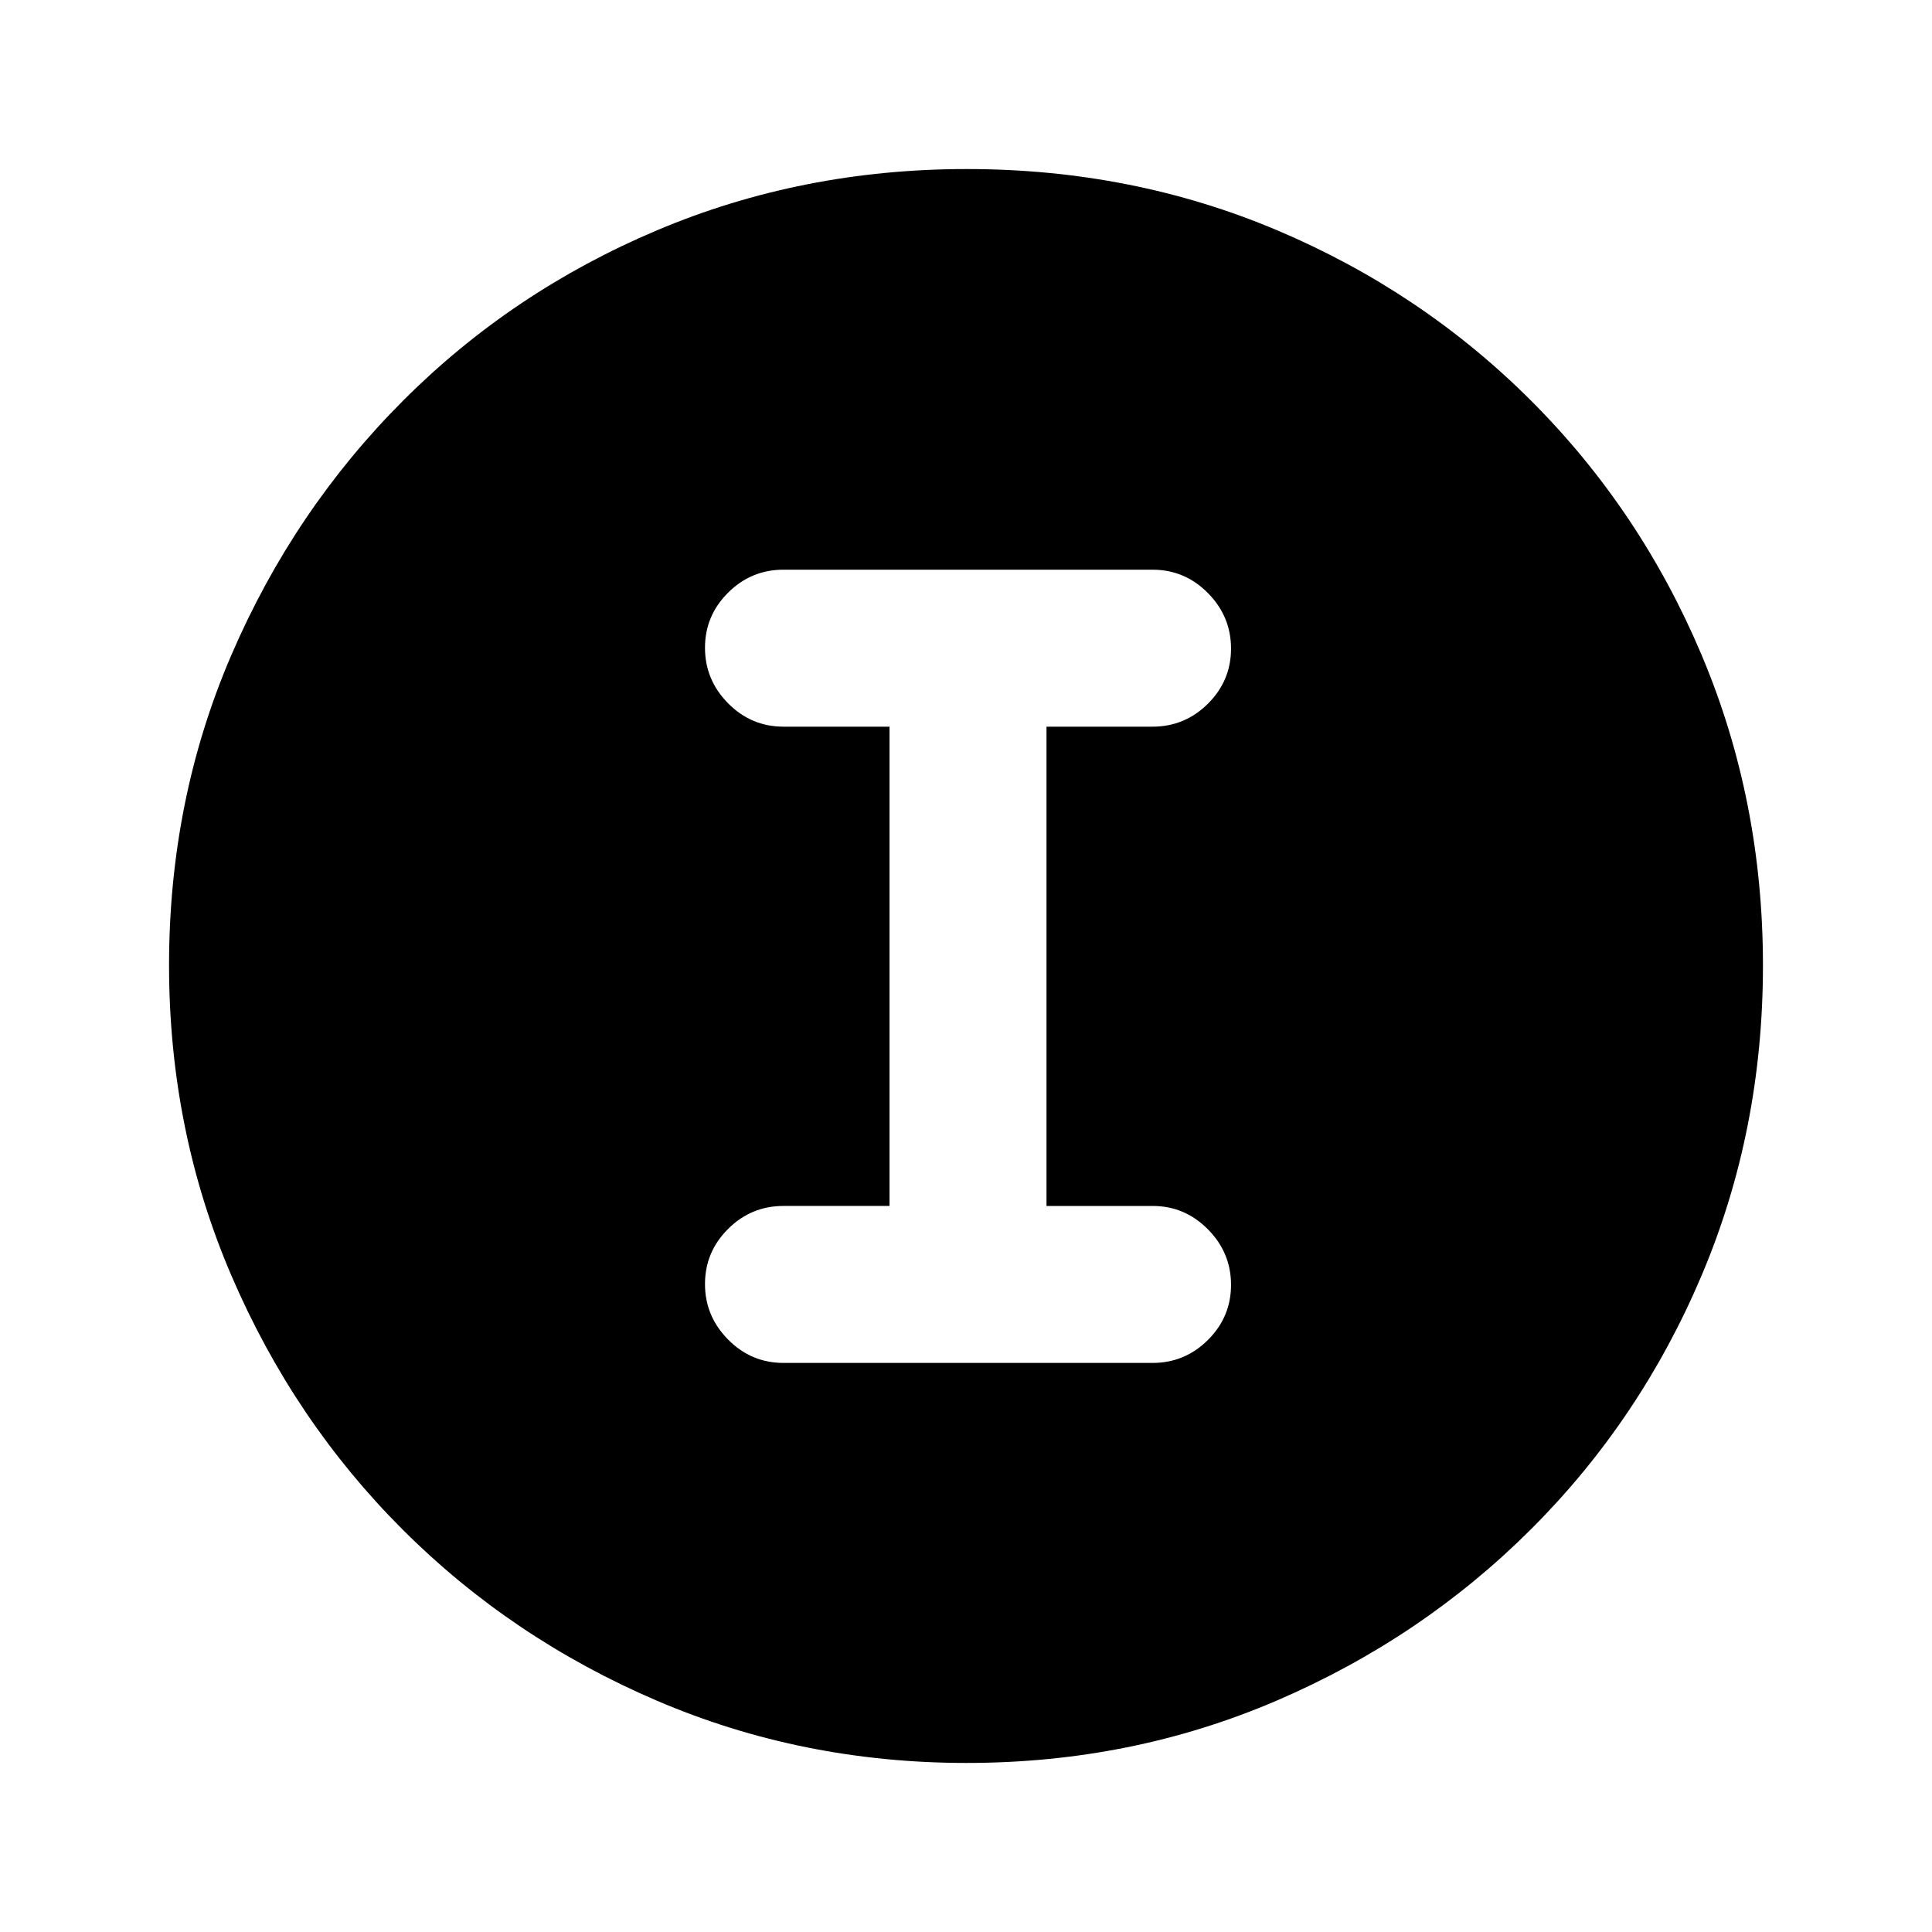 <svg xmlns="http://www.w3.org/2000/svg" height="20" viewBox="0 -960 960 960" width="20"><path d="M480.343-84.001q-81.752 0-153.96-30.94-72.209-30.94-126.342-85.05-54.134-54.111-85.087-126.247-30.953-72.136-30.953-154.153 0-82.274 30.999-154.208 30.999-71.933 85.21-126.234 54.212-54.3 126.246-84.733 72.034-30.433 153.935-30.433 82.264 0 154.19 30.42 71.925 30.42 126.238 84.71 54.314 54.291 84.747 126.437 30.433 72.145 30.433 154.173t-30.42 153.896q-30.42 71.869-84.697 126.103-54.278 54.235-126.405 85.247-72.127 31.012-154.134 31.012ZM480-162q132.513 0 225.256-92.744Q798-347.487 798-480t-92.744-225.256Q612.513-798 480-798t-225.256 92.744Q162-612.513 162-480t92.744 225.256Q347.487-162 480-162Zm0 0q-133 0-225.5-92.5T162-480q0-133 92.5-225.5T480-798q133 0 225.5 92.5T798-480q0 133-92.5 225.5T480-162Zm-90.693-120.77h183.386q16.05 0 27.524-11.418 11.475-11.418 11.475-27.384 0-15.966-11.475-27.581-11.474-11.616-27.524-11.616h-52.694v-238.155h52.694q16.05 0 27.524-11.418 11.475-11.419 11.475-27.385 0-15.966-11.475-27.581-11.474-11.615-27.524-11.615H389.307q-16.05 0-27.524 11.418-11.475 11.418-11.475 27.384 0 15.966 11.475 27.582 11.474 11.615 27.524 11.615h52.694v238.155h-52.694q-16.05 0-27.524 11.419-11.475 11.418-11.475 27.384 0 15.966 11.475 27.581 11.474 11.615 27.524 11.615Z"/></svg>